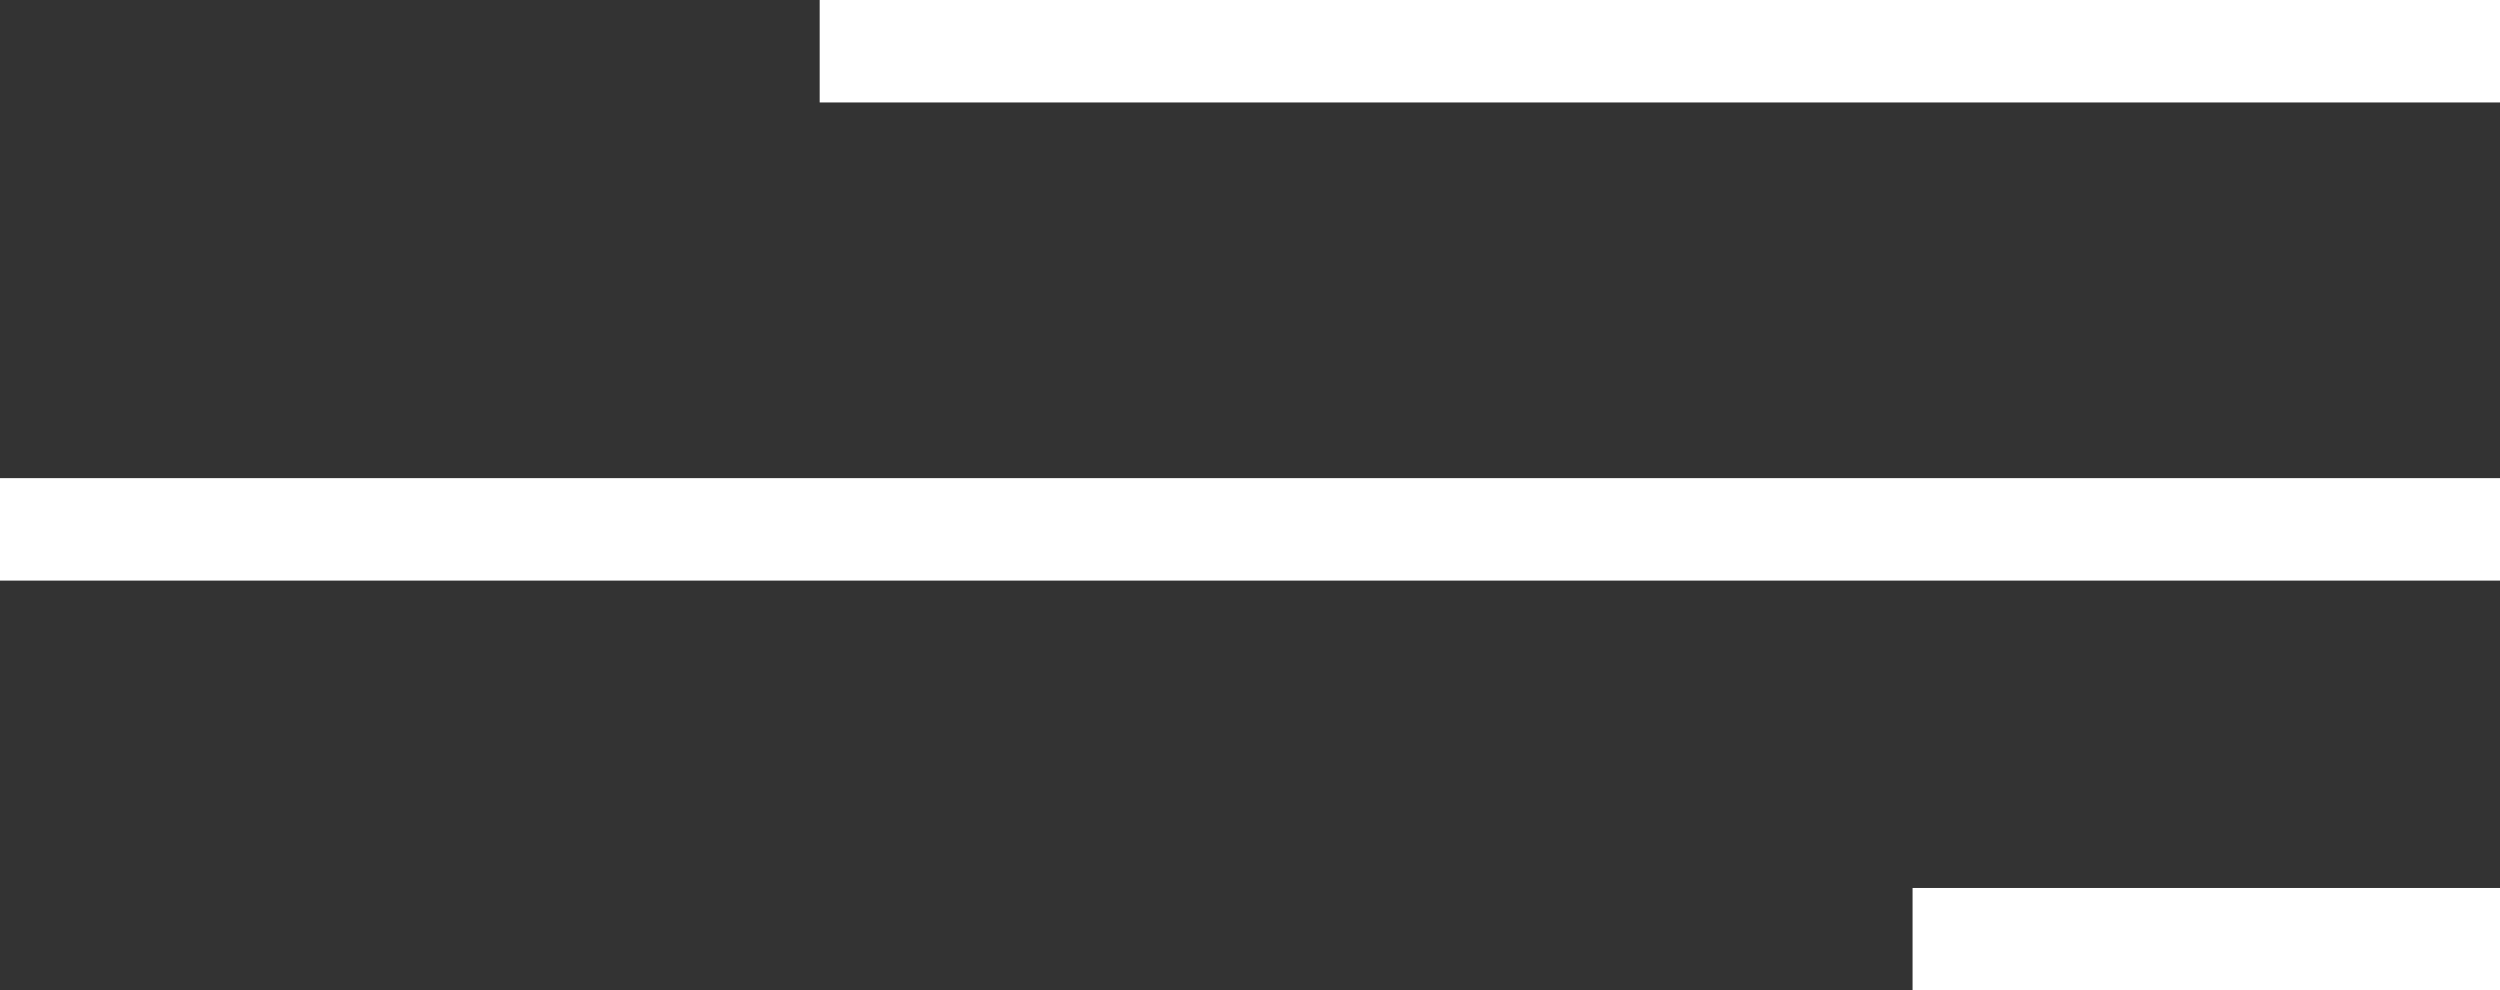 <svg xmlns="http://www.w3.org/2000/svg" width="36.6" height="14.5" viewBox="0 0 36.6 14.5">
  <rect x="0" y="0" width="36.6" height="14.5" fill="#333333" stroke="none"/>
  <g id="Menu" transform="translate(36.6) rotate(180)">
    <rect id="Rectangle_6" data-name="Rectangle 6" width="24.6" height="1.5" transform="translate(24.6) rotate(-180)" fill="#fff"/>
    <rect id="Rectangle_6-2" data-name="Rectangle 6" width="8.6" height="1.5" transform="translate(8.6 -13) rotate(-180)" fill="#fff"/>
    <rect id="Rectangle_6-3" data-name="Rectangle 6" width="36.6" height="1.5" transform="translate(36.6 -7) rotate(-180)" fill="#fff"/>
  </g>
</svg>
